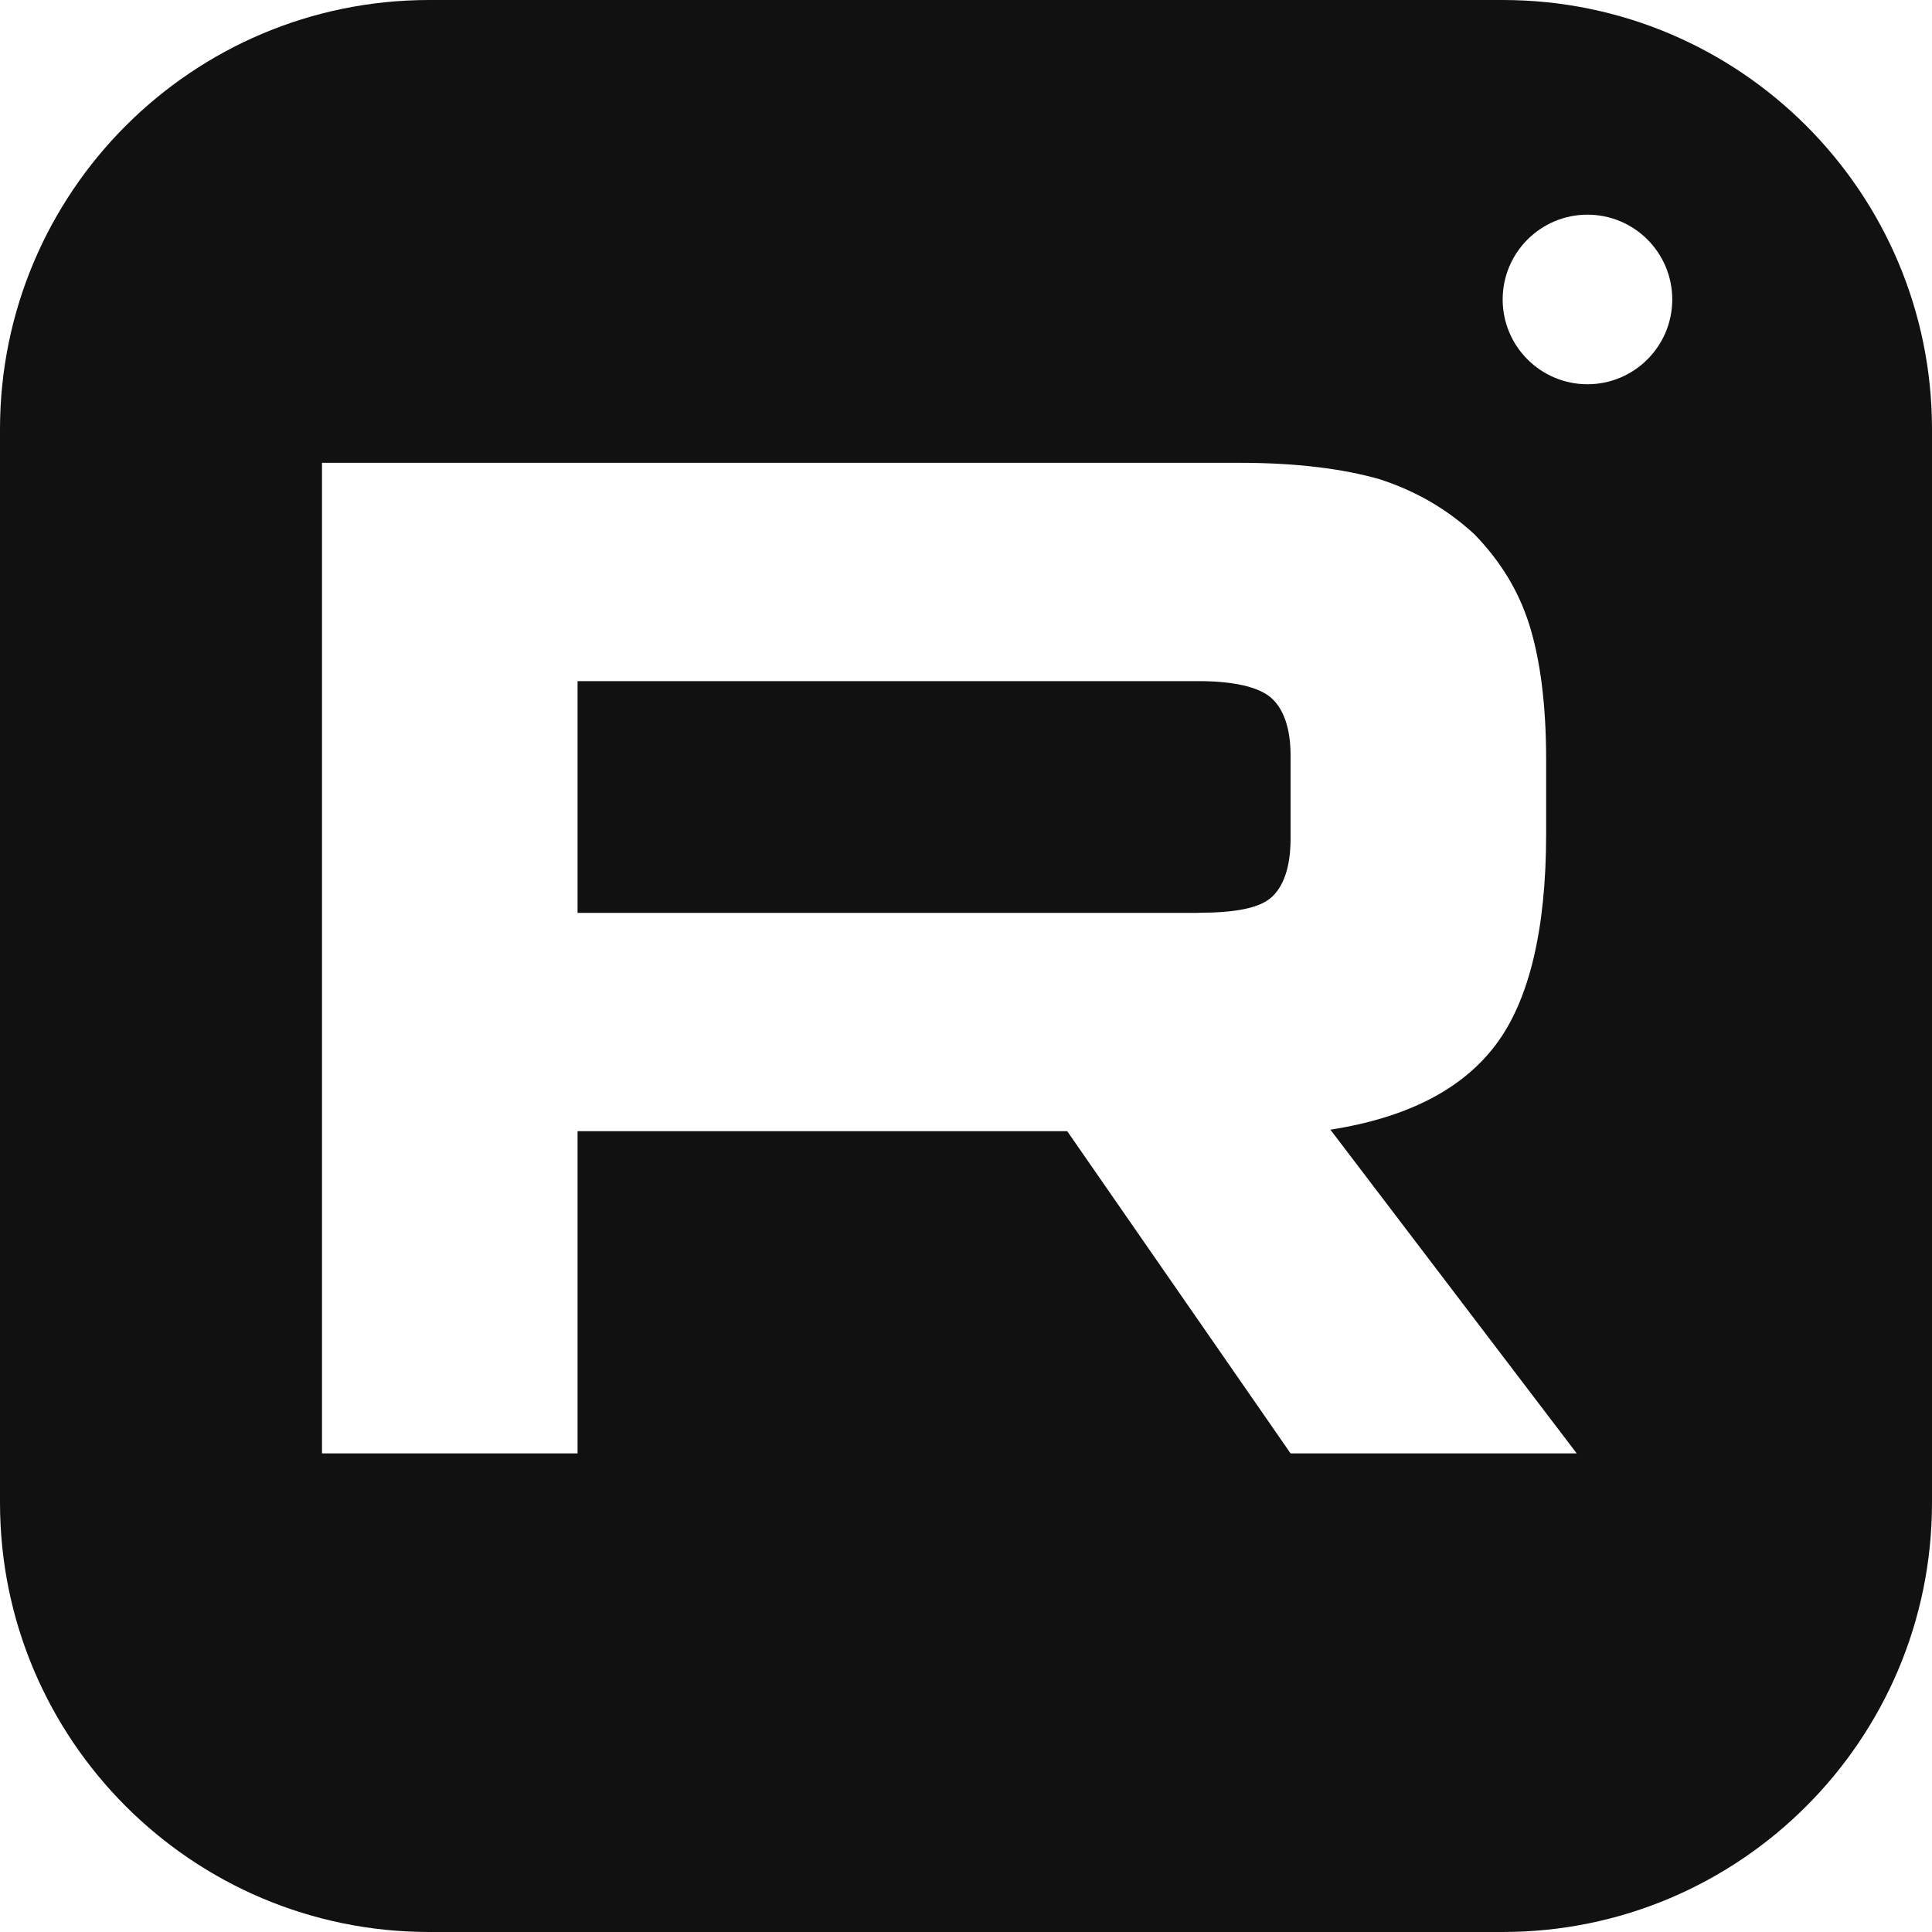 <svg viewBox="0 0 18 18" xmlns="http://www.w3.org/2000/svg" xmlns:xlink="http://www.w3.org/1999/xlink" width="18" height="18" fill="none" customFrame="#000000">
	<path d="M14 0C16.209 0 18 1.791 18 4L18 14C18 16.209 16.209 18 14 18L4 18C1.791 18 0 16.209 0 14L0 4C0 1.791 1.791 0 4 0L14 0ZM15.58 2.79C15.58 3.226 15.226 3.58 14.79 3.58C14.354 3.58 14 3.226 14 2.79C14 2.354 14.354 2 14.79 2C15.226 2 15.58 2.354 15.58 2.79ZM11.554 4.312L3 4.312L3 13.541L5.381 13.541L5.381 10.539L9.943 10.539L12.024 13.541L14.69 13.541L12.395 10.525C13.107 10.414 13.621 10.151 13.934 9.736C14.248 9.321 14.405 8.657 14.405 7.771L14.405 7.079C14.405 6.554 14.348 6.138 14.248 5.82C14.148 5.502 13.977 5.225 13.735 4.976C13.478 4.741 13.193 4.575 12.851 4.464C12.509 4.367 12.081 4.312 11.554 4.312L11.554 4.312ZM11.169 8.505L5.381 8.505L5.381 6.346L11.169 6.346C11.496 6.346 11.725 6.401 11.839 6.498C11.953 6.595 12.024 6.775 12.024 7.038L12.024 7.813C12.024 8.089 11.953 8.269 11.839 8.366C11.725 8.463 11.497 8.504 11.169 8.504L11.169 8.505Z" fill="rgb(17,17,17)" fill-rule="evenodd" />
</svg>
